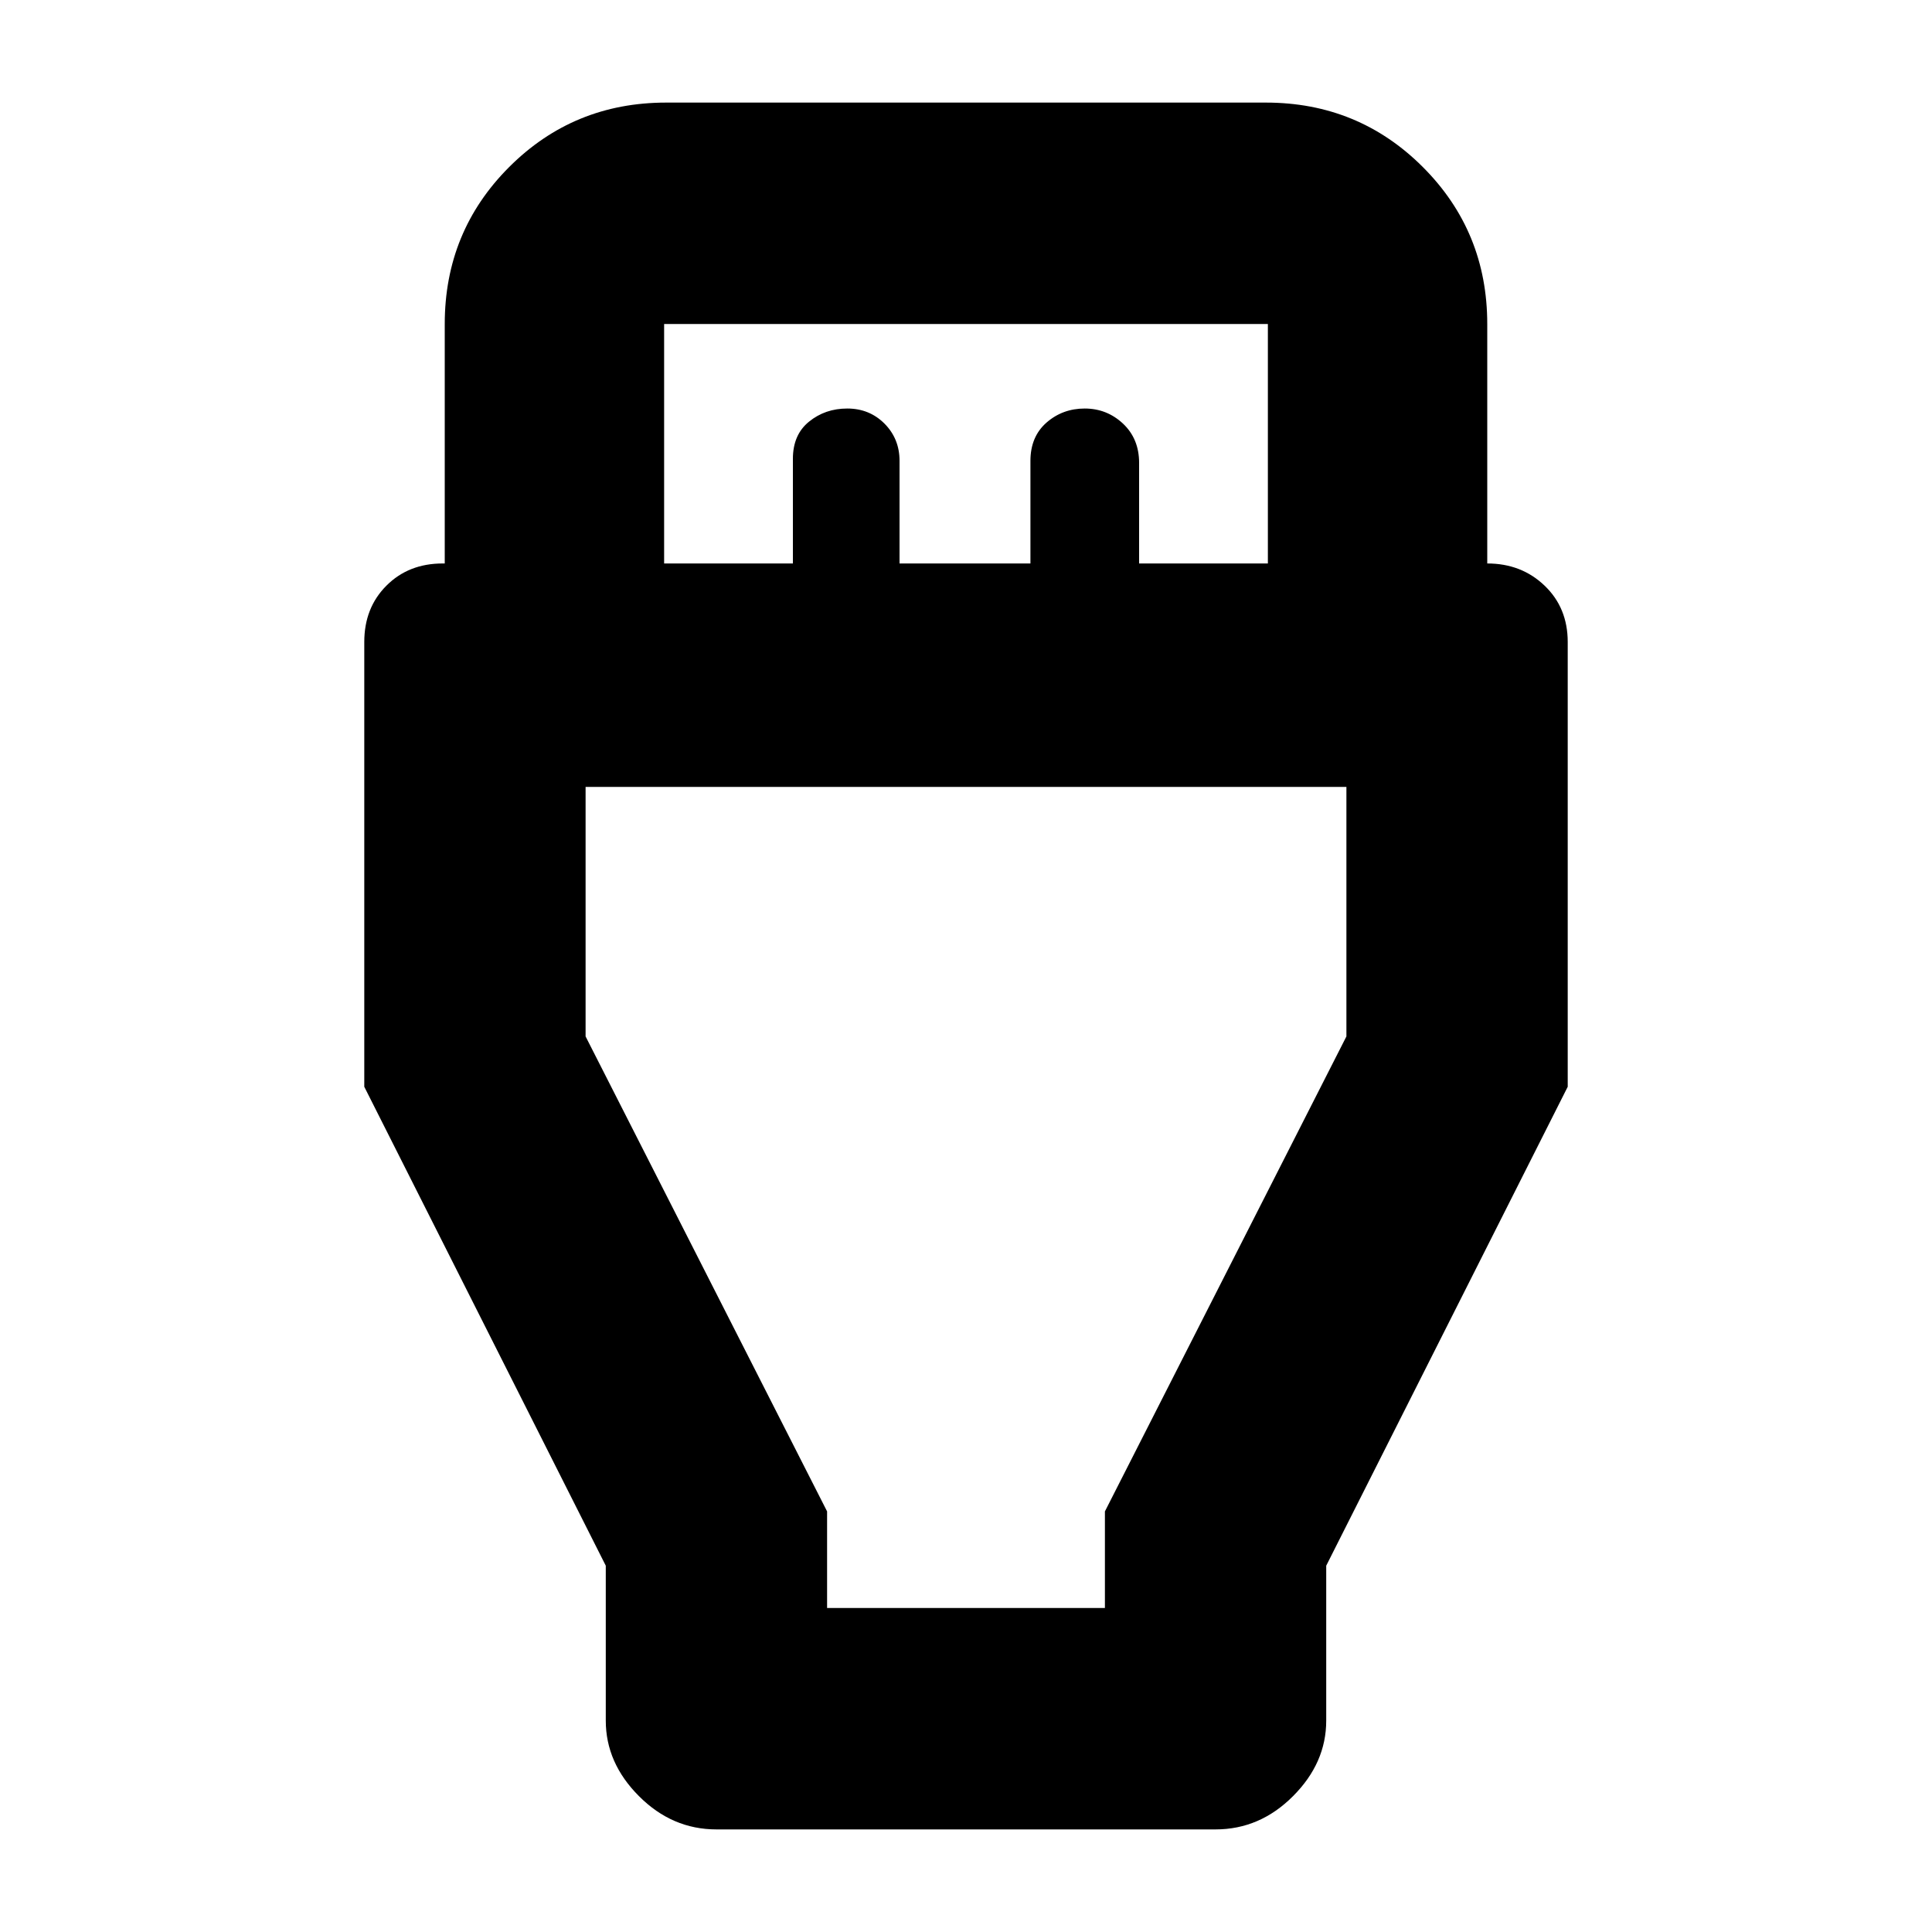 <svg xmlns="http://www.w3.org/2000/svg" height="20" width="20"><path d="m6.271 16.208-2.5-4.958V6.646q0-.354.229-.583.229-.23.583-.23h.021V3.354q0-.958.667-1.625t1.625-.667h6.208q.958 0 1.625.667t.667 1.625v2.479q.354 0 .594.23.239.229.239.583v4.604l-2.5 4.958v1.604q0 .438-.344.782-.343.344-.802.344H7.417q-.459 0-.802-.344-.344-.344-.344-.782Zm.604-10.375h1.333V4.75q0-.25.167-.385.167-.136.396-.136t.385.156q.156.157.156.386v1.062h1.355V4.771q0-.25.166-.396.167-.146.396-.146t.396.156q.167.157.167.407v1.041h1.333V3.354h-6.25Zm1.687 10.813h2.876v-1l2.5-4.917V8.146H6.062v2.583l2.5 4.917ZM10 12.396Z"/></svg>